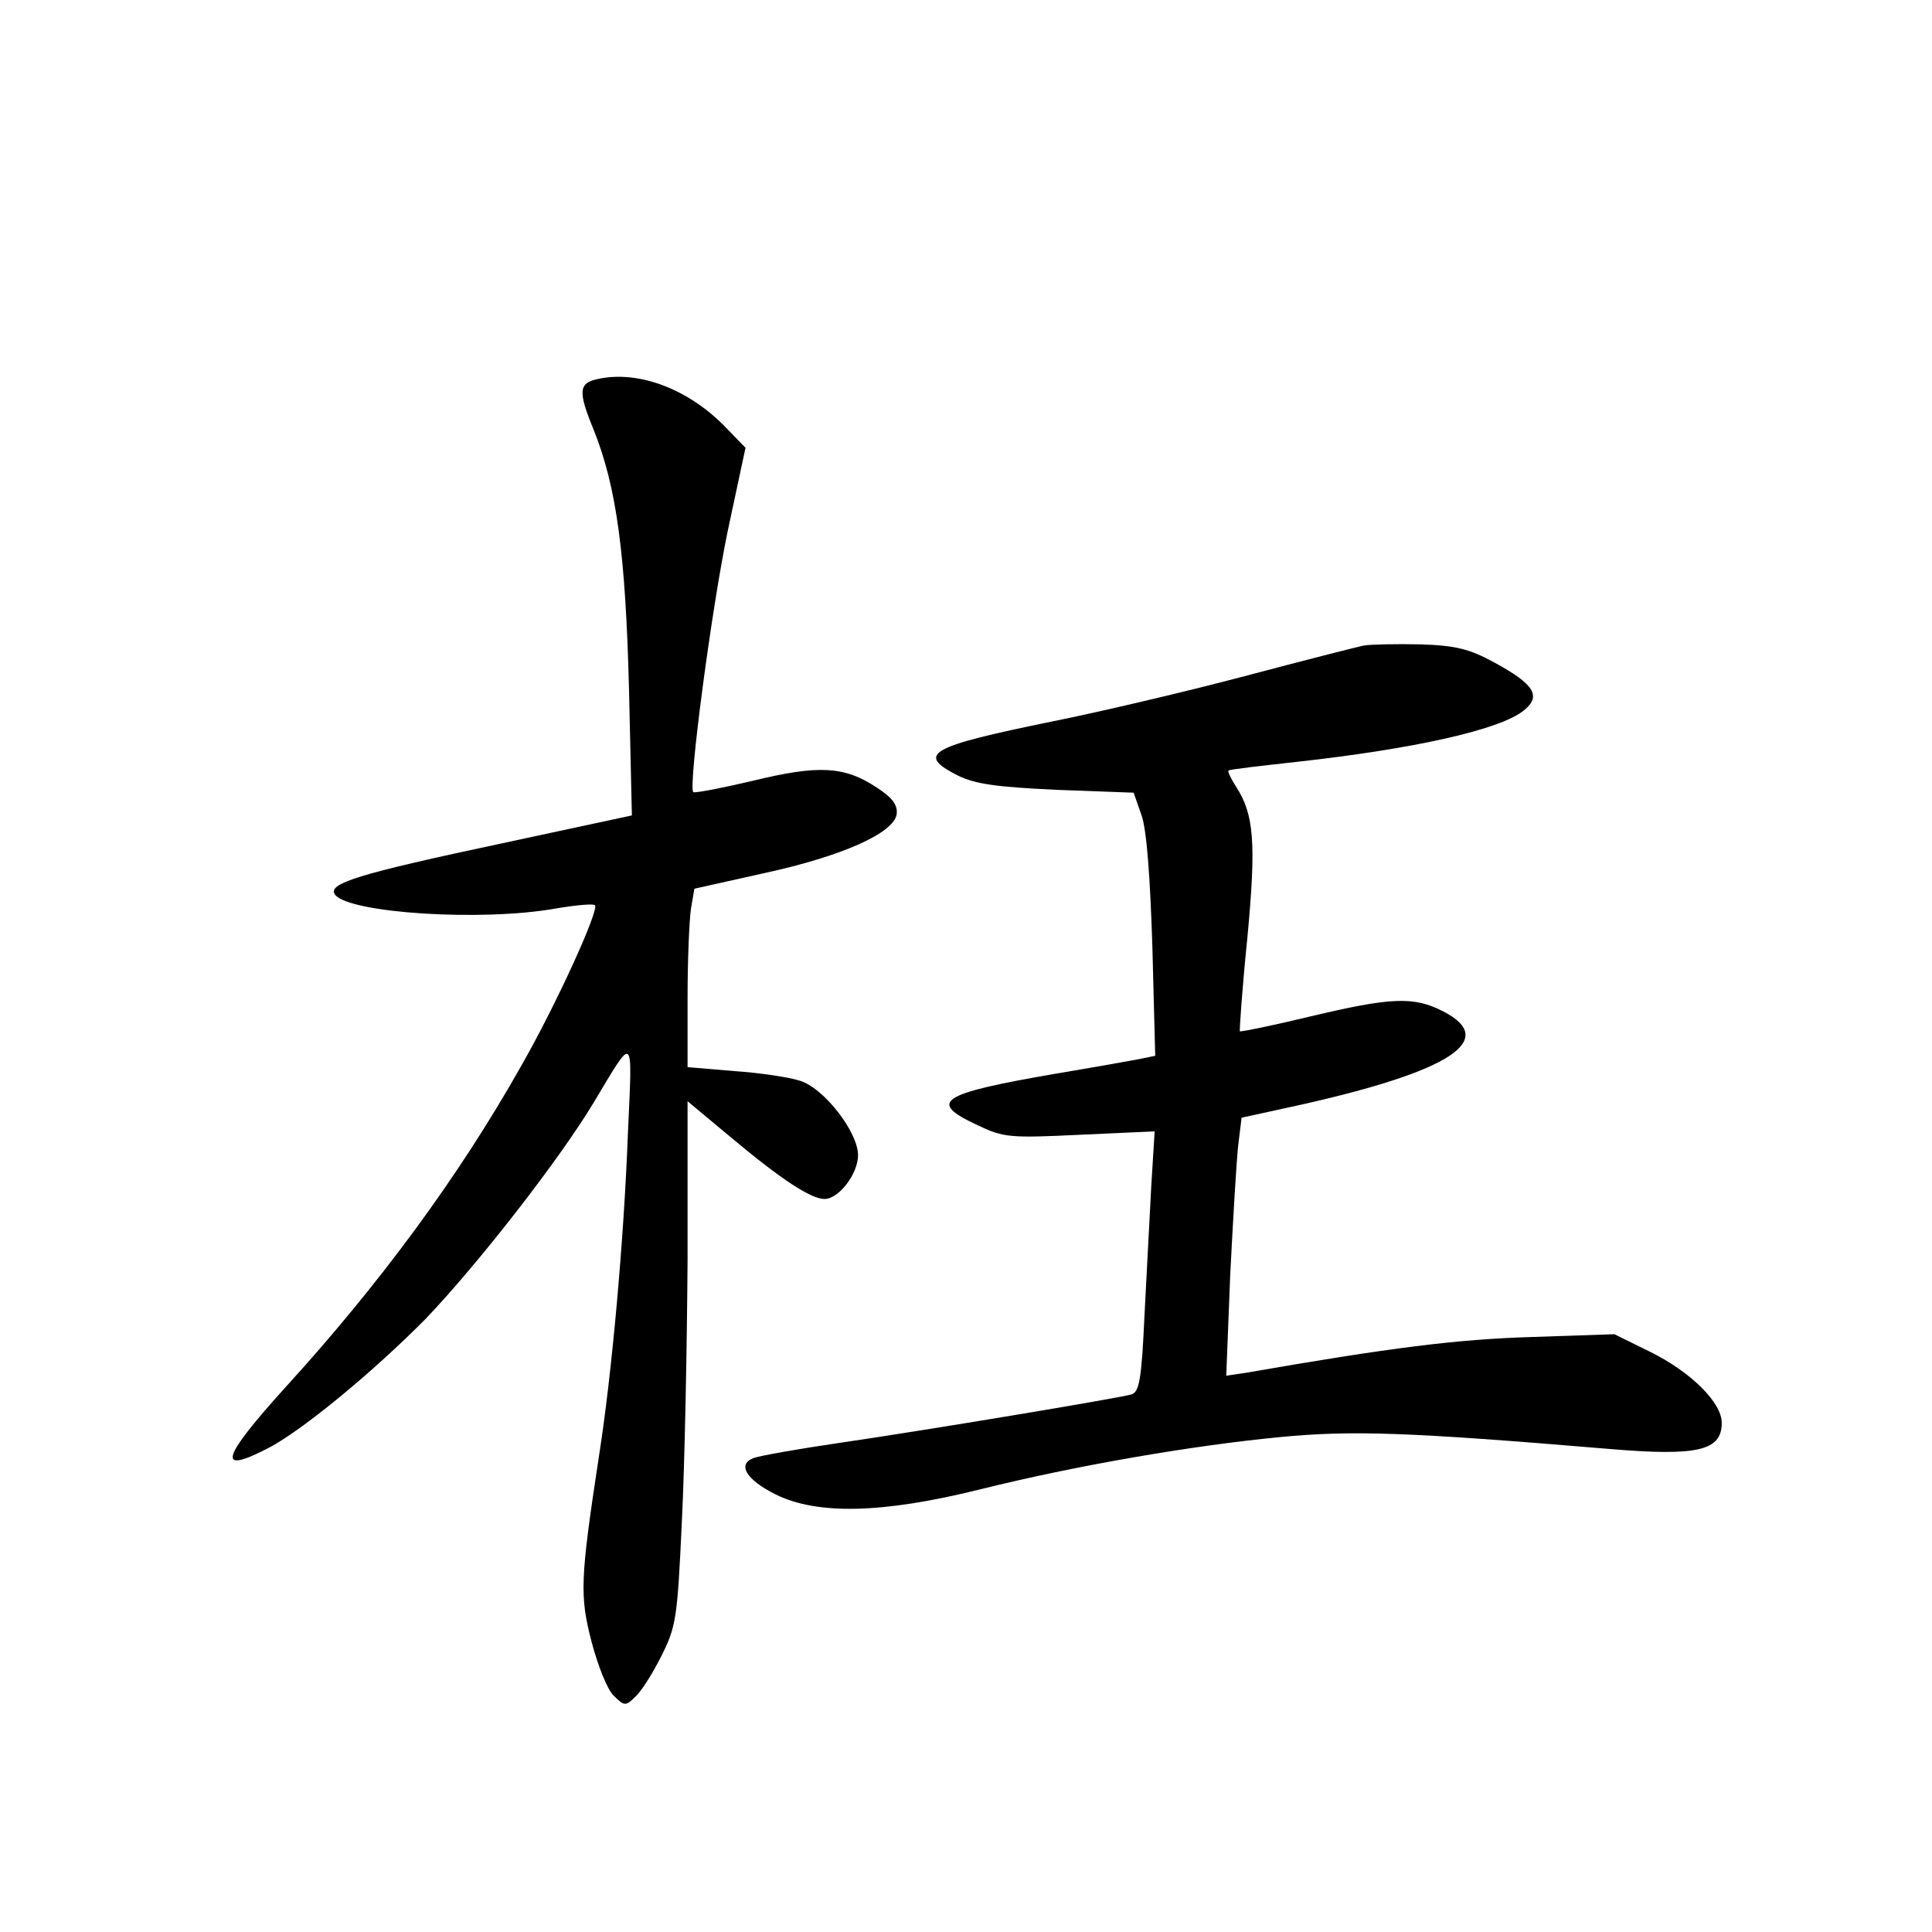 <?xml version="1.0" standalone="no"?>
<!DOCTYPE svg PUBLIC "-//W3C//DTD SVG 20010904//EN"
 "http://www.w3.org/TR/2001/REC-SVG-20010904/DTD/svg10.dtd">
<svg version="1.0" xmlns="http://www.w3.org/2000/svg"
 width="340pt" height="340pt" viewBox="0 0 340 340"
 preserveAspectRatio="xMidYMid meet">
<g transform="translate(0,340) scale(0.1,-0.1)"
fill="#000000" stroke="none">
<path d="M1052 2733 c-34 -7 -35 -22 -7 -90 40 -100 56 -218 62 -458 l5 -220
-228 -49 c-254 -54 -310 -71 -294 -91 27 -32 257 -47 387 -24 35 6 67 9 70 6
8 -8 -69 -177 -131 -285 -109 -193 -248 -382 -416 -566 -110 -122 -119 -151
-31 -106 60 30 187 135 280 229 90 94 234 278 296 381 72 120 68 124 60 -55
-7 -186 -28 -422 -51 -568 -33 -217 -34 -245 -13 -326 11 -42 28 -85 39 -95
18 -18 21 -19 37 -3 10 8 31 41 46 71 27 53 29 67 37 239 5 100 9 307 10 460
l0 279 78 -65 c86 -72 139 -107 163 -107 25 0 59 44 59 77 0 41 -60 118 -102
131 -18 6 -70 14 -115 17 l-83 7 0 122 c0 66 3 137 6 157 l6 35 121 27 c139
30 230 71 235 104 2 16 -7 29 -35 47 -57 38 -103 40 -218 12 -55 -13 -102 -22
-105 -20 -9 10 32 322 61 461 l31 145 -34 35 c-65 68 -154 102 -226 86z"/>
<path d="M2400 2264 c-14 -3 -108 -27 -210 -54 -102 -27 -255 -63 -340 -80
-215 -44 -239 -57 -164 -95 31 -15 68 -20 174 -25 l135 -5 14 -40 c9 -26 15
-107 19 -231 l5 -192 -29 -6 c-16 -3 -83 -15 -149 -26 -202 -35 -223 -49 -135
-90 46 -22 57 -23 181 -17 l131 6 -6 -97 c-3 -53 -8 -157 -12 -229 -5 -110 -9
-133 -23 -137 -25 -7 -361 -63 -512 -85 -75 -11 -143 -23 -153 -27 -29 -11
-13 -38 39 -64 73 -36 187 -34 360 9 169 42 372 77 528 92 126 12 223 9 580
-21 155 -13 197 -3 197 46 0 36 -55 90 -126 125 l-63 31 -148 -5 c-127 -4
-243 -18 -501 -63 l-34 -5 7 178 c5 98 11 200 14 227 l6 49 105 23 c263 59
347 114 250 164 -52 27 -92 25 -235 -9 -66 -16 -121 -27 -123 -26 -1 1 4 75
13 163 16 169 12 219 -20 268 -9 14 -15 27 -13 28 2 2 55 8 118 15 209 23 361
57 402 91 31 25 18 46 -52 84 -44 24 -68 30 -130 32 -41 1 -86 0 -100 -2z"/>
</g>
</svg>
